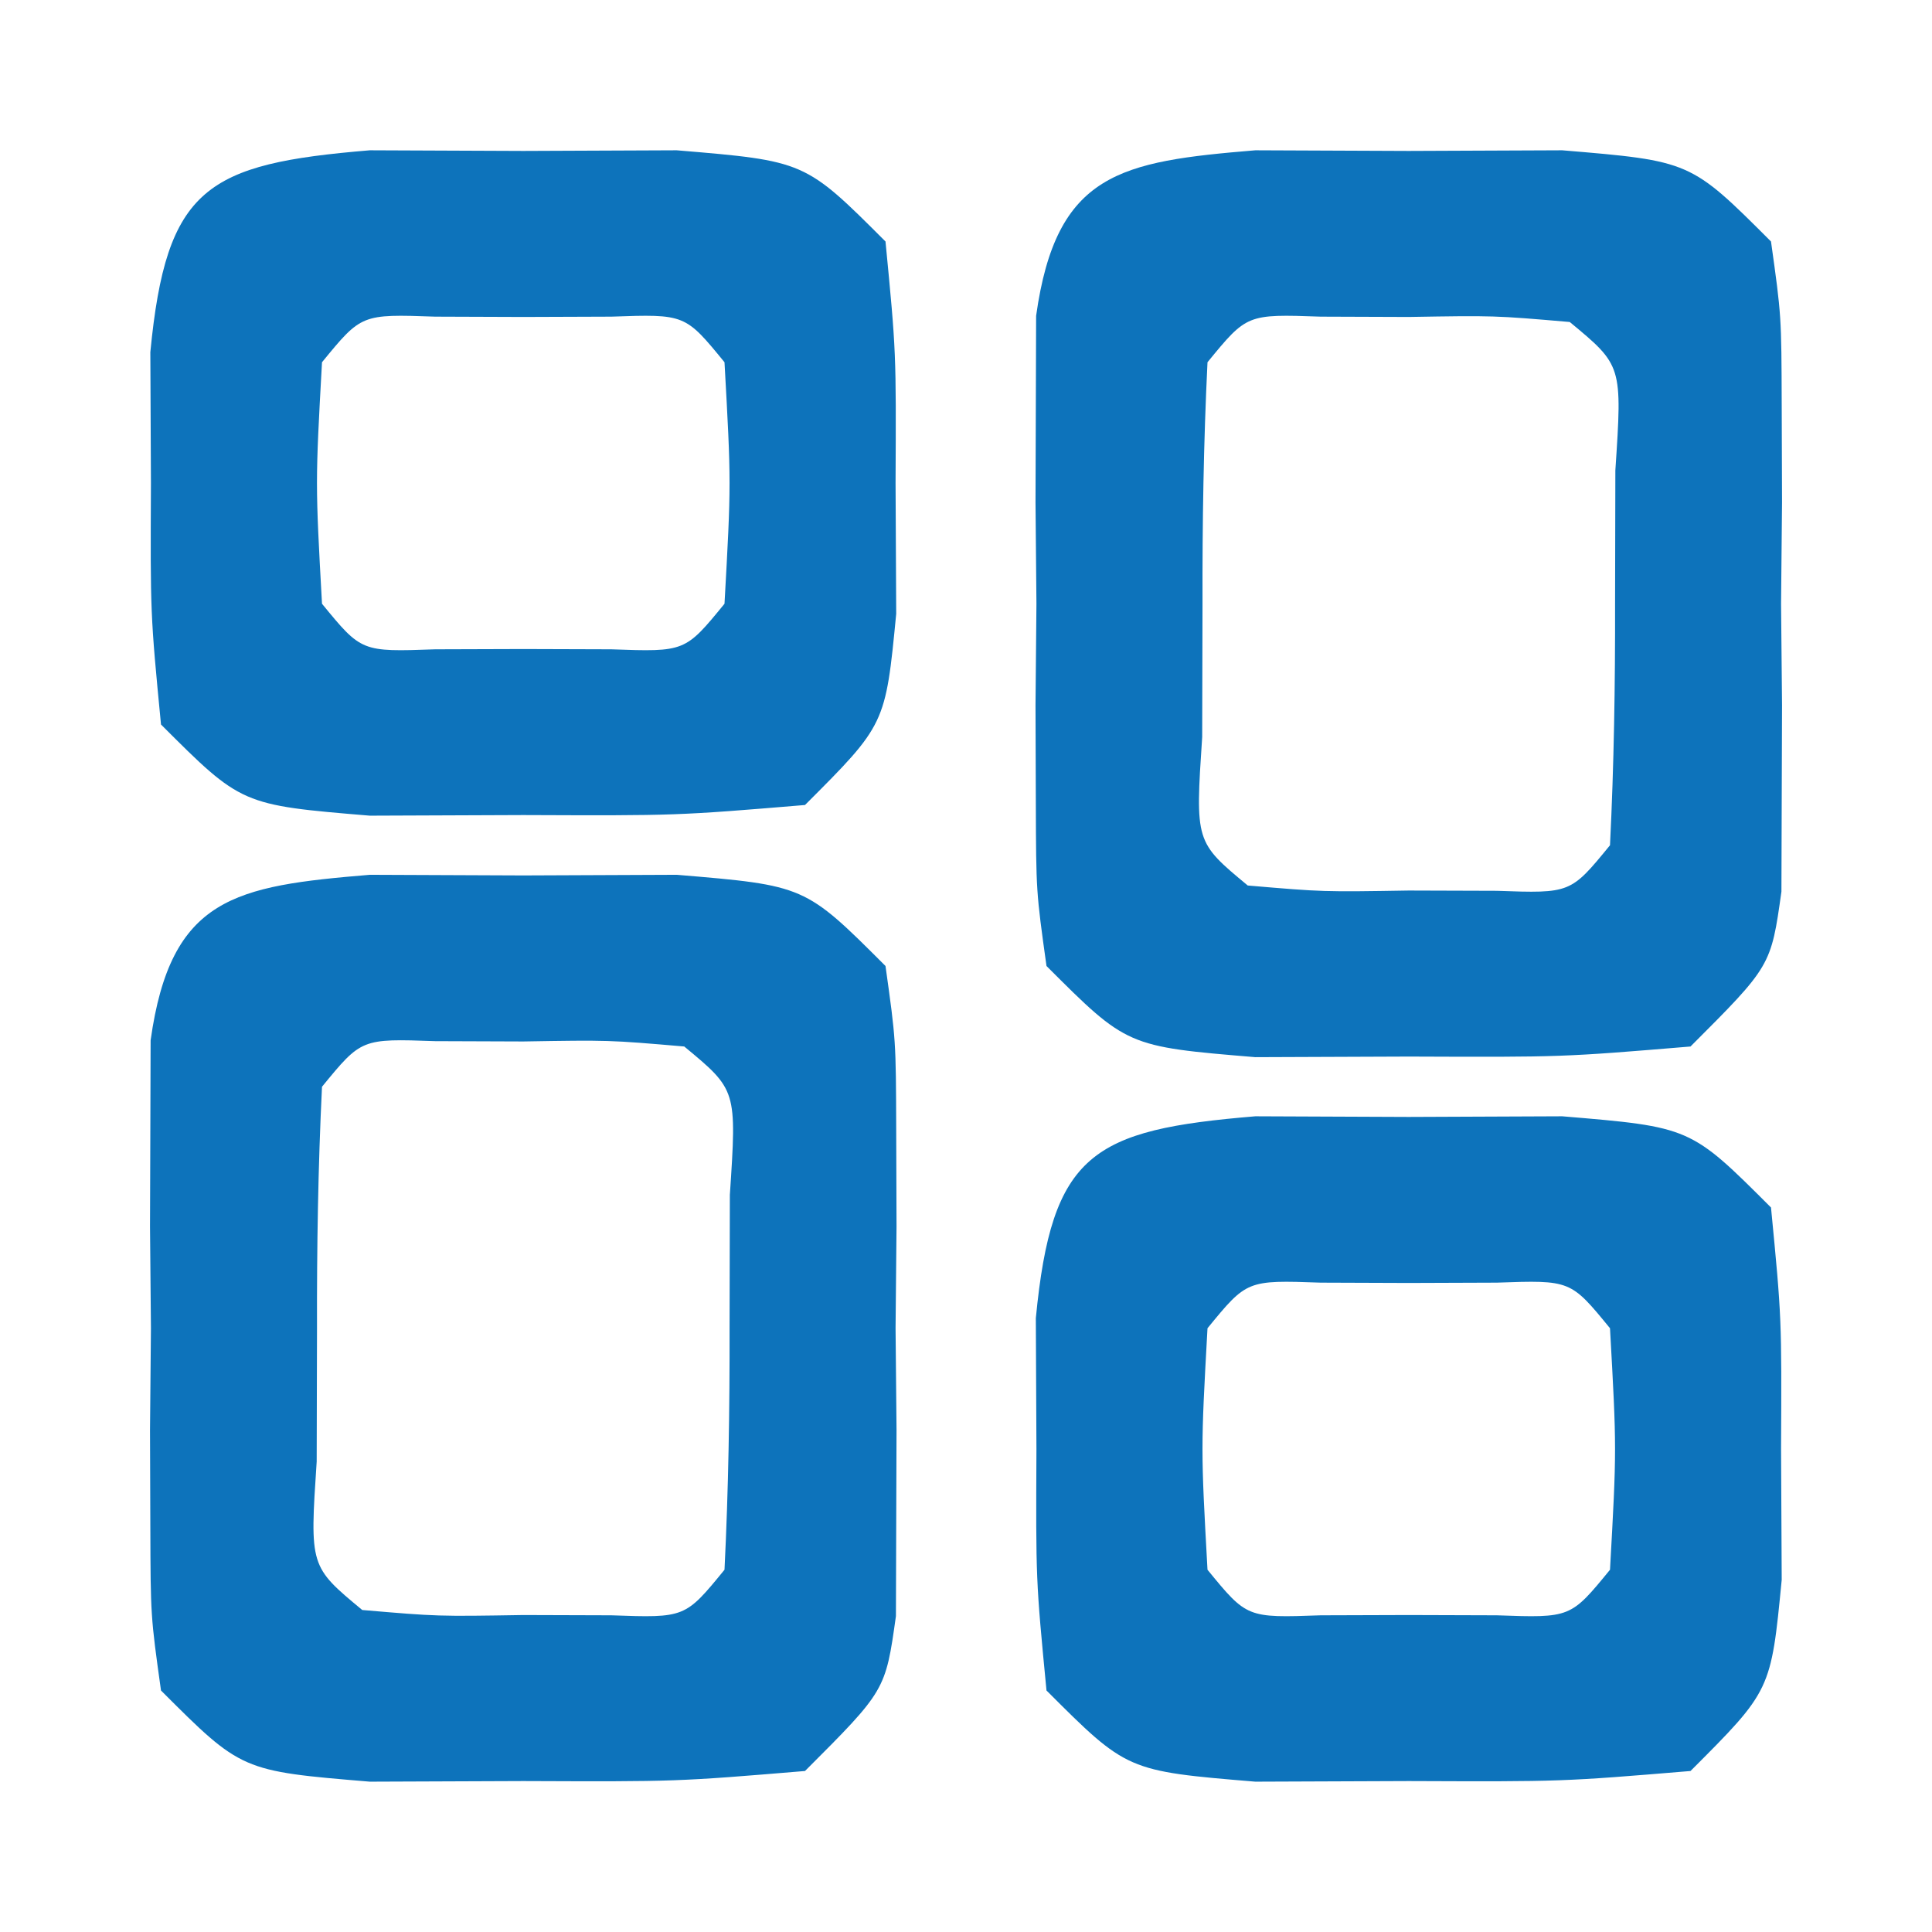 <?xml version="1.0" encoding="UTF-8"?>
<svg version="1.1" xmlns="http://www.w3.org/2000/svg" width="48" height="48">
<path d="M0 0 C1.887 0.008 1.887 0.008 3.812 0.016 C5.071 0.01 6.329 0.005 7.625 0 C10.812 0.266 10.812 0.266 12.812 2.266 C13.071 4.113 13.071 4.113 13.078 6.328 C13.082 7.523 13.082 7.523 13.086 8.742 C13.078 9.575 13.07 10.408 13.062 11.266 C13.07 12.098 13.078 12.931 13.086 13.789 C13.083 14.586 13.081 15.382 13.078 16.203 C13.076 16.934 13.074 17.665 13.071 18.418 C12.812 20.266 12.812 20.266 10.812 22.266 C7.625 22.531 7.625 22.531 3.812 22.516 C2.554 22.521 1.296 22.526 0 22.531 C-3.188 22.266 -3.188 22.266 -5.188 20.266 C-5.446 18.418 -5.446 18.418 -5.453 16.203 C-5.456 15.406 -5.458 14.61 -5.461 13.789 C-5.453 12.956 -5.445 12.124 -5.438 11.266 C-5.445 10.433 -5.453 9.6 -5.461 8.742 C-5.458 7.946 -5.456 7.149 -5.453 6.328 C-5.451 5.597 -5.449 4.866 -5.446 4.113 C-4.947 0.549 -3.351 0.279 0 0 Z M-1.188 5.266 C-1.286 7.264 -1.317 9.265 -1.312 11.266 C-1.315 12.359 -1.318 13.452 -1.32 14.578 C-1.493 17.184 -1.493 17.184 -0.188 18.266 C1.686 18.426 1.686 18.426 3.812 18.391 C4.534 18.393 5.256 18.396 6 18.398 C7.833 18.463 7.833 18.463 8.812 17.266 C8.911 15.268 8.942 13.266 8.938 11.266 C8.94 10.172 8.943 9.079 8.945 7.953 C9.118 5.347 9.118 5.347 7.812 4.266 C5.939 4.105 5.939 4.105 3.812 4.141 C3.091 4.138 2.369 4.135 1.625 4.133 C-0.208 4.069 -0.208 4.069 -1.188 5.266 Z " fill="#0D73BB" transform="translate(9.188,21.734)"/>
<path d="M0 0 C1.887 0.008 1.887 0.008 3.812 0.016 C5.071 0.01 6.329 0.005 7.625 0 C10.812 0.266 10.812 0.266 12.812 2.266 C13.071 4.113 13.071 4.113 13.078 6.328 C13.082 7.523 13.082 7.523 13.086 8.742 C13.078 9.575 13.07 10.408 13.062 11.266 C13.07 12.098 13.078 12.931 13.086 13.789 C13.083 14.586 13.081 15.382 13.078 16.203 C13.076 16.934 13.074 17.665 13.071 18.418 C12.812 20.266 12.812 20.266 10.812 22.266 C7.625 22.531 7.625 22.531 3.812 22.516 C2.554 22.521 1.296 22.526 0 22.531 C-3.188 22.266 -3.188 22.266 -5.188 20.266 C-5.446 18.418 -5.446 18.418 -5.453 16.203 C-5.456 15.406 -5.458 14.61 -5.461 13.789 C-5.453 12.956 -5.445 12.124 -5.438 11.266 C-5.445 10.433 -5.453 9.6 -5.461 8.742 C-5.458 7.946 -5.456 7.149 -5.453 6.328 C-5.451 5.597 -5.449 4.866 -5.446 4.113 C-4.947 0.549 -3.351 0.279 0 0 Z M-1.188 5.266 C-1.286 7.264 -1.317 9.265 -1.312 11.266 C-1.315 12.359 -1.318 13.452 -1.32 14.578 C-1.493 17.184 -1.493 17.184 -0.188 18.266 C1.686 18.426 1.686 18.426 3.812 18.391 C4.534 18.393 5.256 18.396 6 18.398 C7.833 18.463 7.833 18.463 8.812 17.266 C8.911 15.268 8.942 13.266 8.938 11.266 C8.94 10.172 8.943 9.079 8.945 7.953 C9.118 5.347 9.118 5.347 7.812 4.266 C5.939 4.105 5.939 4.105 3.812 4.141 C3.091 4.138 2.369 4.135 1.625 4.133 C-0.208 4.069 -0.208 4.069 -1.188 5.266 Z " fill="#0D73BB" transform="translate(31.188,3.734)"/>
<path d="M0 0 C1.887 0.008 1.887 0.008 3.812 0.016 C5.071 0.01 6.329 0.005 7.625 0 C10.812 0.266 10.812 0.266 12.812 2.266 C13.078 5.016 13.078 5.016 13.062 8.266 C13.068 9.338 13.073 10.411 13.078 11.516 C12.812 14.266 12.812 14.266 10.812 16.266 C7.625 16.531 7.625 16.531 3.812 16.516 C2.554 16.521 1.296 16.526 0 16.531 C-3.188 16.266 -3.188 16.266 -5.188 14.266 C-5.453 11.516 -5.453 11.516 -5.438 8.266 C-5.443 7.193 -5.448 6.121 -5.453 5.016 C-5.057 0.912 -4.055 0.338 0 0 Z M-1.188 5.266 C-1.354 8.266 -1.354 8.266 -1.188 11.266 C-0.208 12.463 -0.208 12.463 1.625 12.398 C2.347 12.396 3.069 12.393 3.812 12.391 C4.534 12.393 5.256 12.396 6 12.398 C7.833 12.463 7.833 12.463 8.812 11.266 C8.979 8.266 8.979 8.266 8.812 5.266 C7.833 4.069 7.833 4.069 6 4.133 C5.278 4.135 4.556 4.138 3.812 4.141 C3.091 4.138 2.369 4.135 1.625 4.133 C-0.208 4.069 -0.208 4.069 -1.188 5.266 Z " fill="#0D73BB" transform="translate(31.188,27.734)"/>
<path d="M0 0 C1.887 0.008 1.887 0.008 3.812 0.016 C5.071 0.01 6.329 0.005 7.625 0 C10.812 0.266 10.812 0.266 12.812 2.266 C13.078 5.016 13.078 5.016 13.062 8.266 C13.068 9.338 13.073 10.411 13.078 11.516 C12.812 14.266 12.812 14.266 10.812 16.266 C7.625 16.531 7.625 16.531 3.812 16.516 C2.554 16.521 1.296 16.526 0 16.531 C-3.188 16.266 -3.188 16.266 -5.188 14.266 C-5.453 11.516 -5.453 11.516 -5.438 8.266 C-5.443 7.193 -5.448 6.121 -5.453 5.016 C-5.057 0.912 -4.055 0.338 0 0 Z M-1.188 5.266 C-1.354 8.266 -1.354 8.266 -1.188 11.266 C-0.208 12.463 -0.208 12.463 1.625 12.398 C2.347 12.396 3.069 12.393 3.812 12.391 C4.534 12.393 5.256 12.396 6 12.398 C7.833 12.463 7.833 12.463 8.812 11.266 C8.979 8.266 8.979 8.266 8.812 5.266 C7.833 4.069 7.833 4.069 6 4.133 C5.278 4.135 4.556 4.138 3.812 4.141 C3.091 4.138 2.369 4.135 1.625 4.133 C-0.208 4.069 -0.208 4.069 -1.188 5.266 Z " fill="#0D73BB" transform="translate(9.188,3.734)"/>
</svg>
